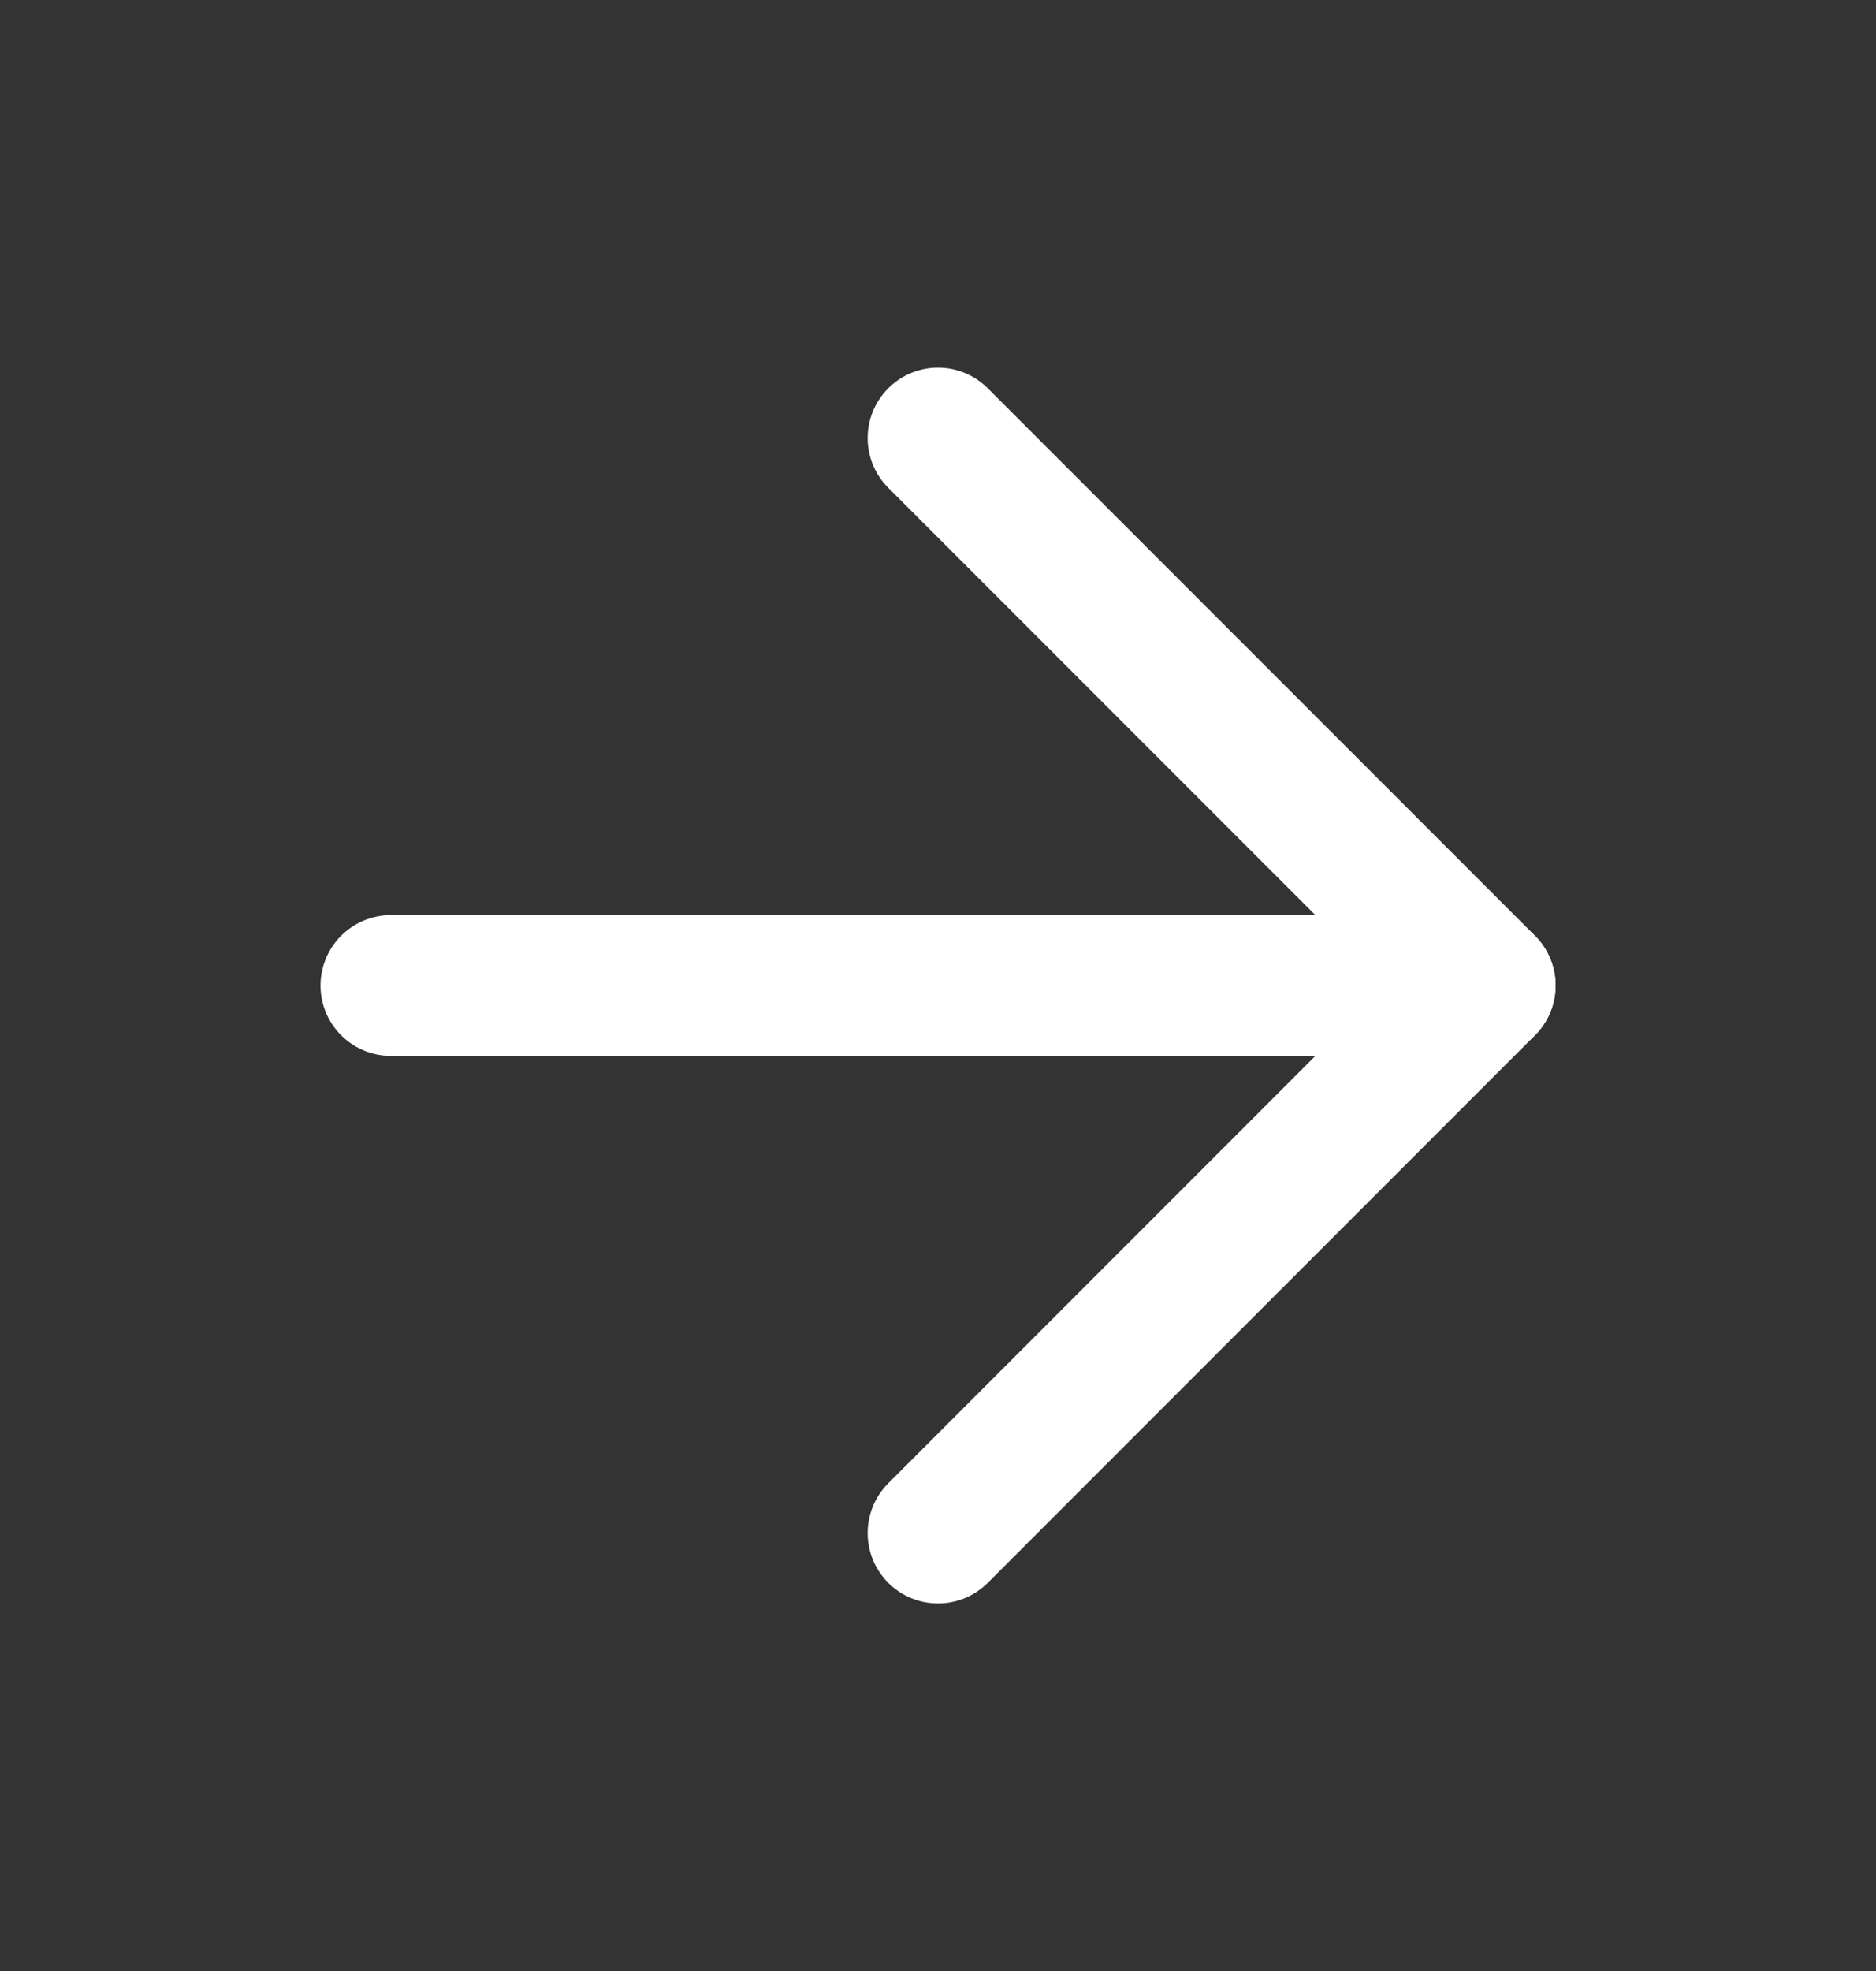 <svg width="20" height="21" viewBox="0 0 20 21" fill="none" xmlns="http://www.w3.org/2000/svg">
<rect x="0" y="0" width="20" height="21" fill="#333333" stroke="none"/>
<path d="M4.167 10.5L15.834 10.5" stroke="white" stroke-width="1.5" stroke-linecap="round" stroke-linejoin="round"/>
<path d="M10 4.667L15.834 10.5L10 16.334" stroke="white" stroke-width="1.5" stroke-linecap="round" stroke-linejoin="round"/>
</svg>
